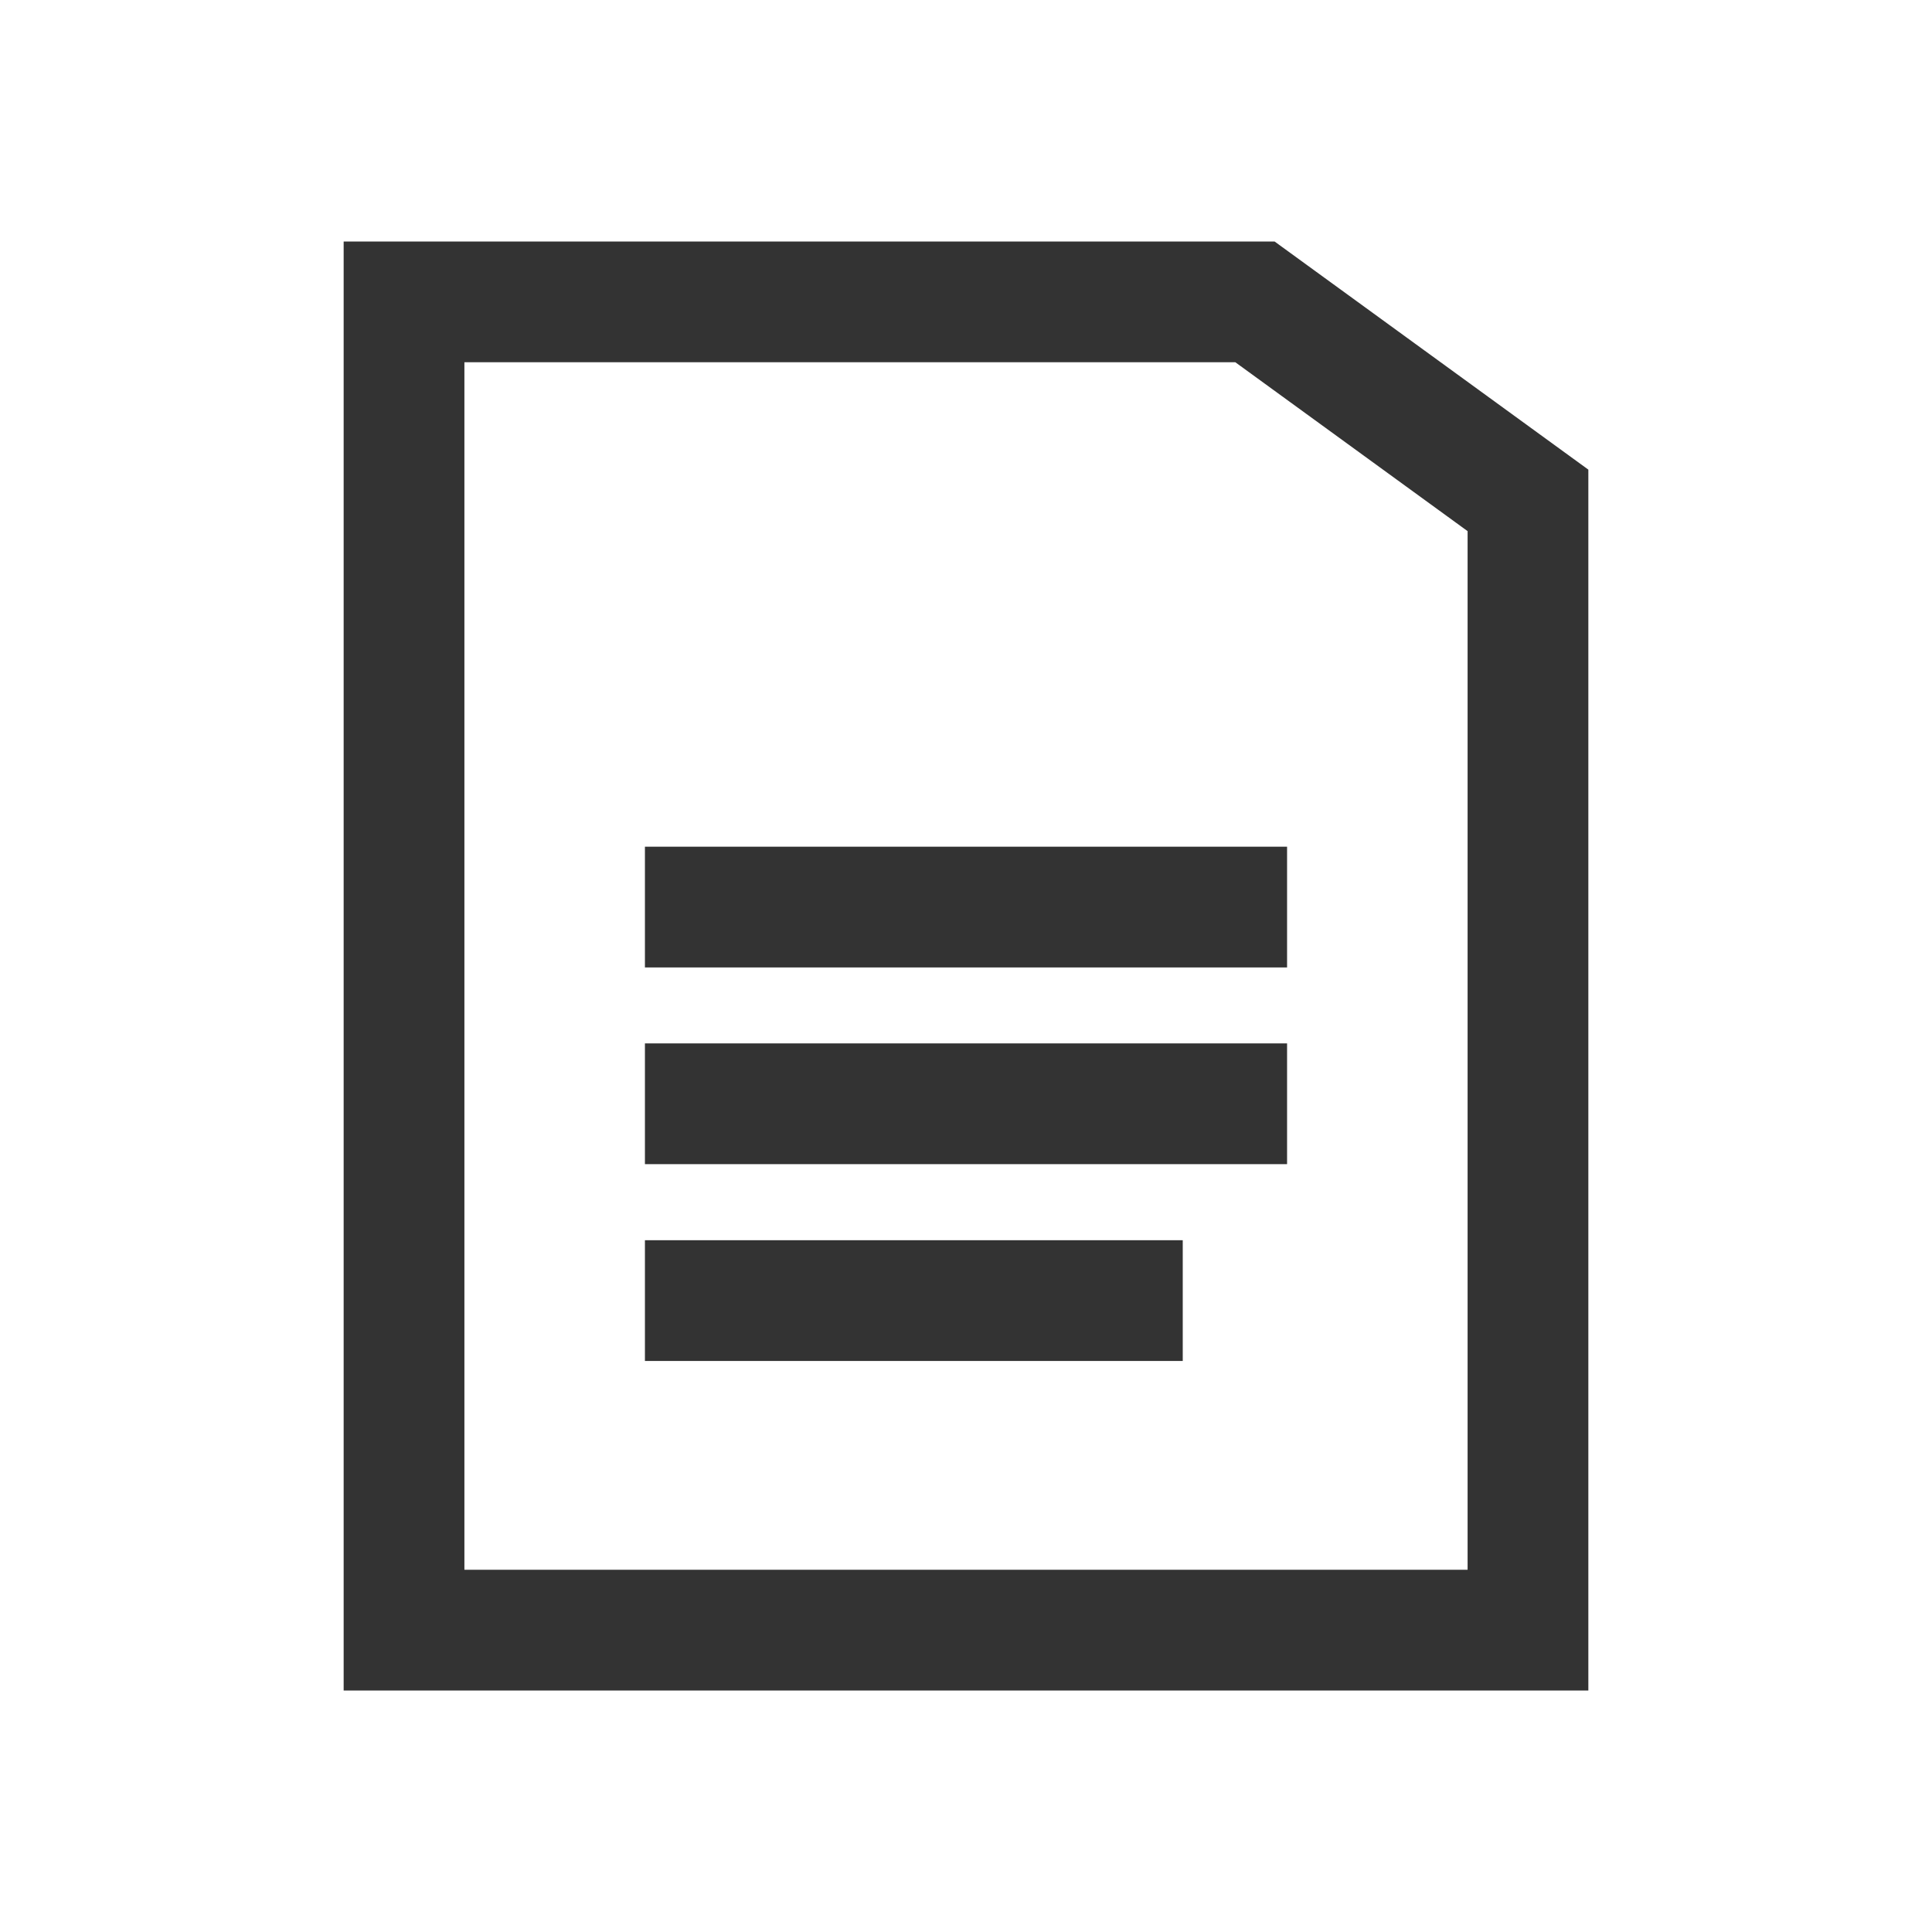 <svg width="16" height="16" viewBox="0 0 16 16" fill="none" xmlns="http://www.w3.org/2000/svg">
<path d="M12.654 4.144V13.5H3.346V2.5H10.393L12.654 4.144Z" stroke="#333333" stroke-miterlimit="10"/>
<path d="M5.341 7.512H10.659" stroke="#333333" stroke-miterlimit="10"/>
<path d="M5.341 9.141H10.659" stroke="#333333" stroke-miterlimit="10"/>
<path d="M5.341 10.771H9.795" stroke="#333333" stroke-miterlimit="10"/>
</svg>
